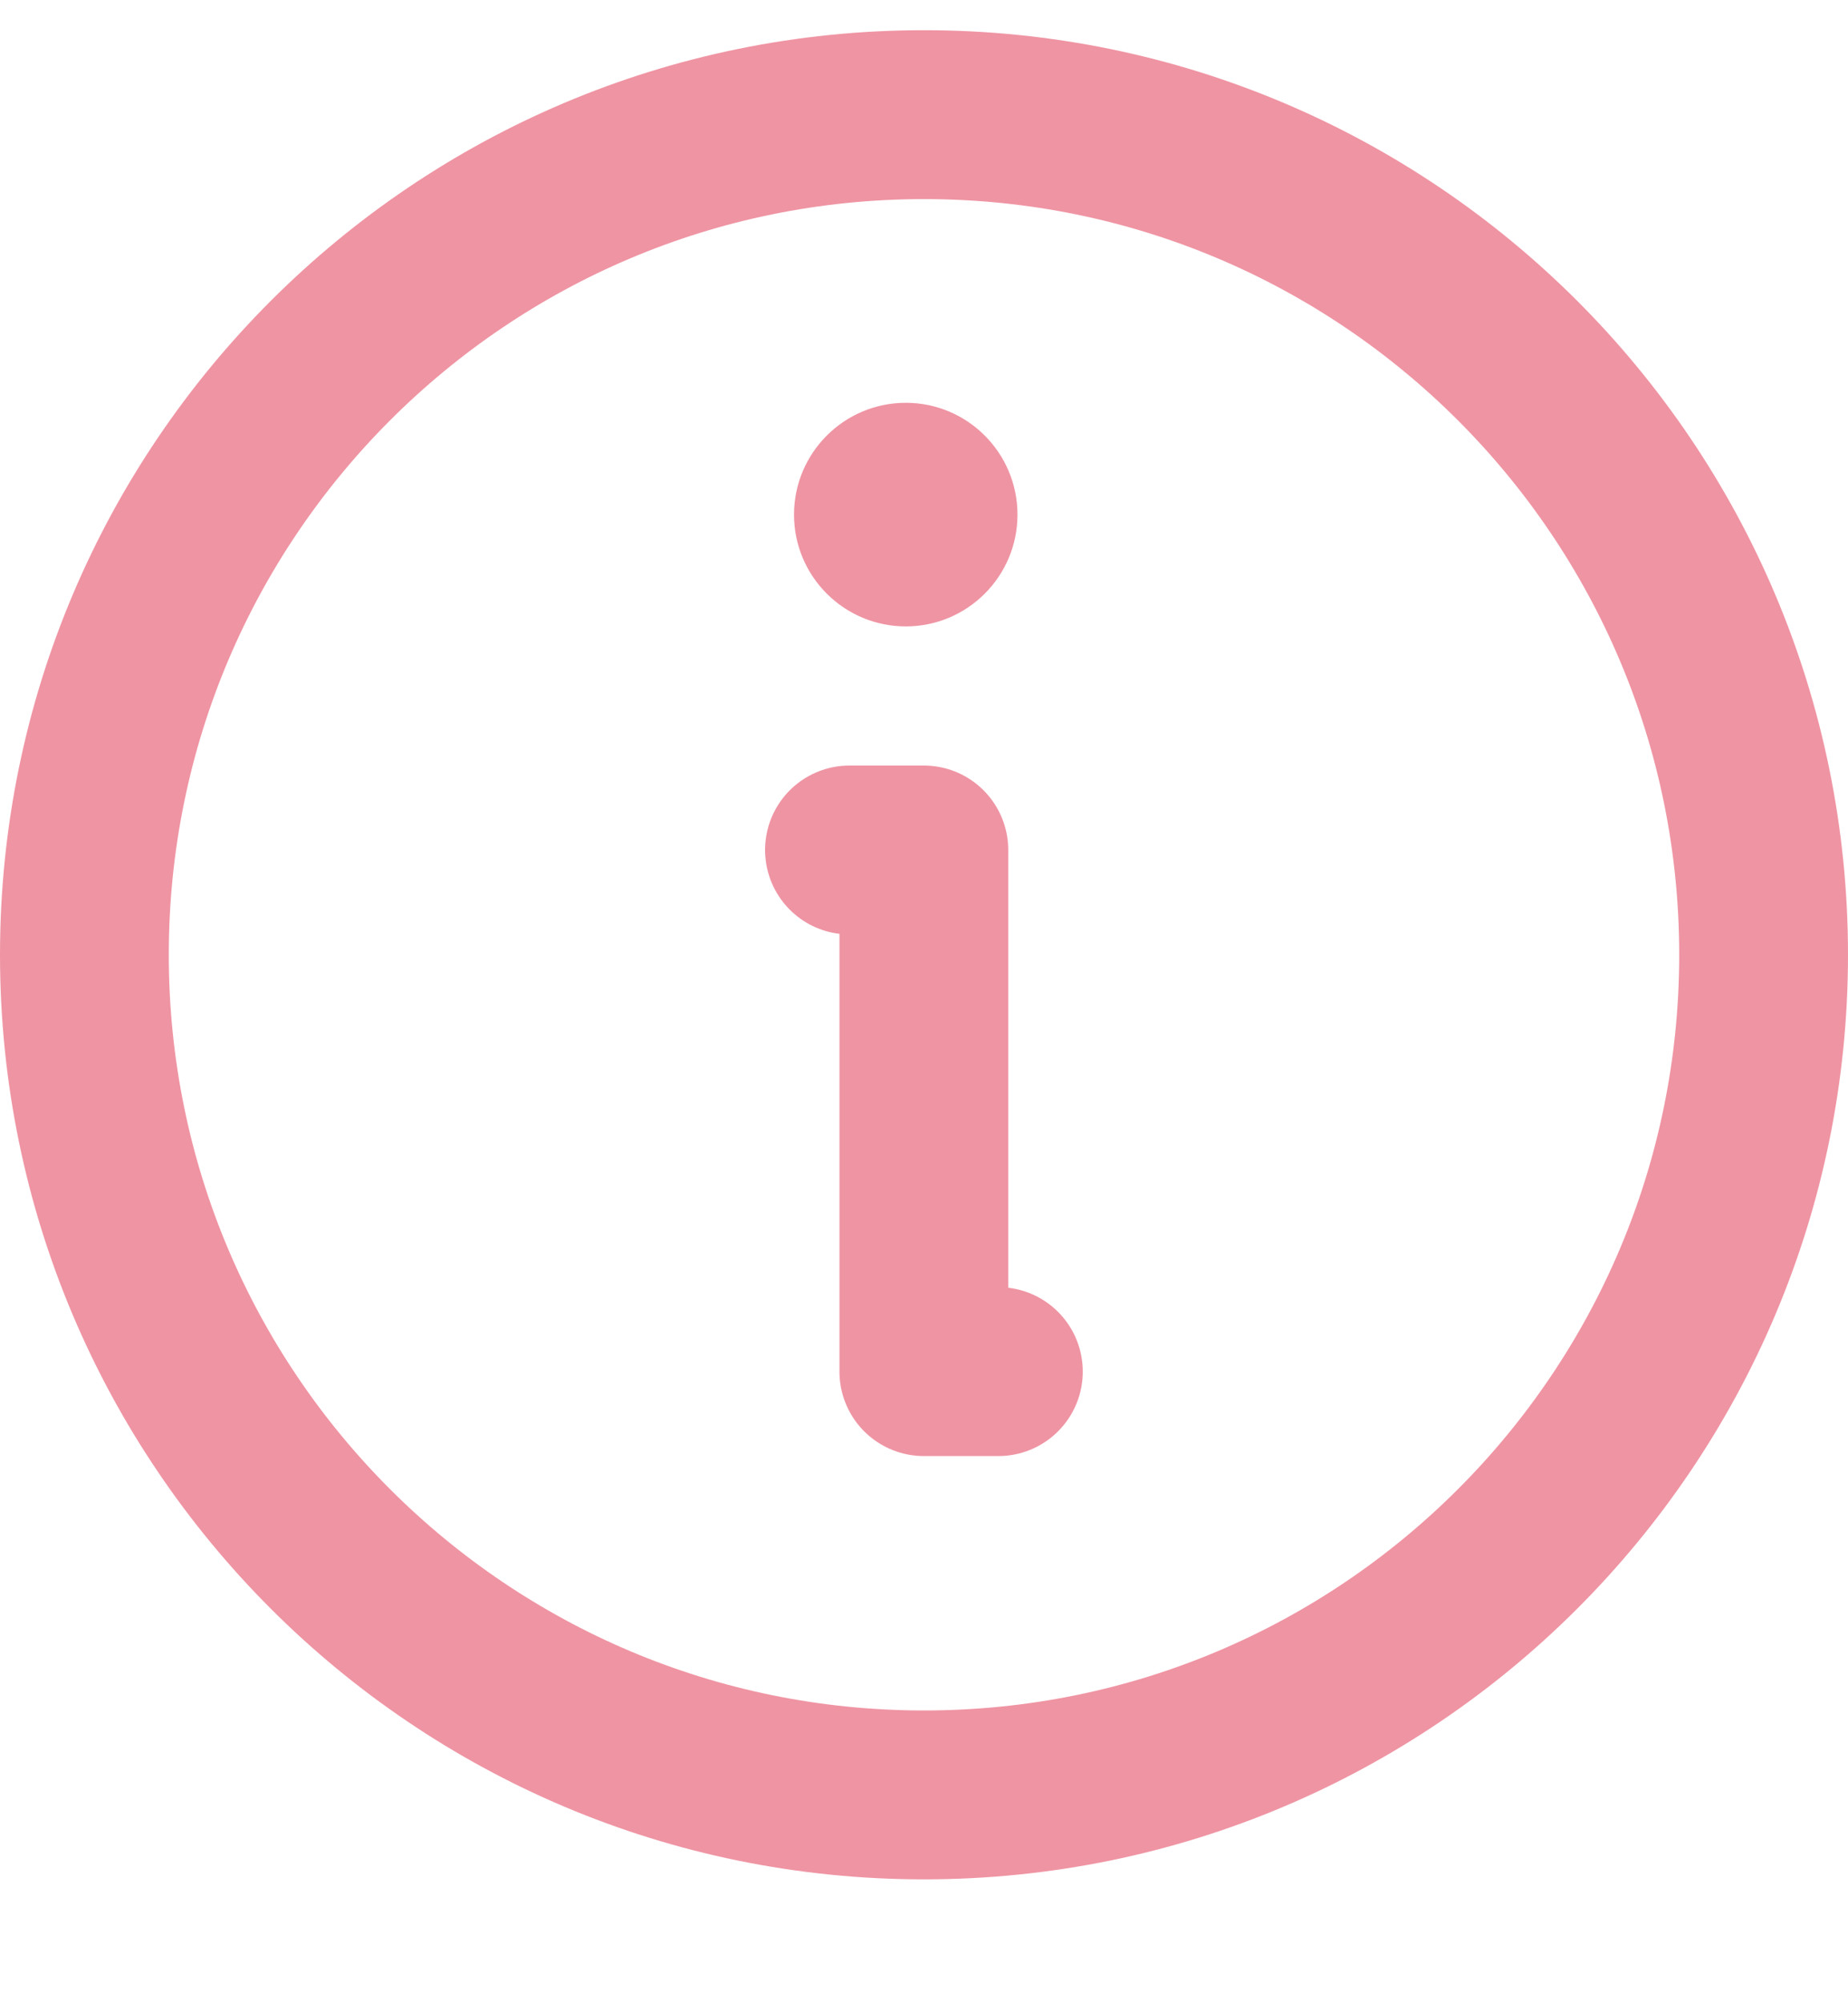 <svg width="12" height="13" viewBox="0 0 12 13" fill="none" xmlns="http://www.w3.org/2000/svg">
<path d="M11.452 6.196C11.452 9.207 9.011 11.648 6 11.648C2.989 11.648 0.548 9.207 0.548 6.196C0.548 3.185 2.989 0.744 6 0.744C9.011 0.744 11.452 3.185 11.452 6.196Z" stroke="#EF94A3" stroke-width="1.096" stroke-linecap="round" stroke-linejoin="round"/>
<path d="M5.516 5.516H5.999V8.901H6.483" stroke="#EF94A3" stroke-width="1.096" stroke-linecap="round" stroke-linejoin="round"/>
<path d="M5.882 4.065C6.282 4.065 6.607 3.74 6.607 3.34C6.607 2.939 6.282 2.614 5.882 2.614C5.481 2.614 5.156 2.939 5.156 3.34C5.156 3.74 5.481 4.065 5.882 4.065Z" fill="#EF94A3"/>
</svg>

